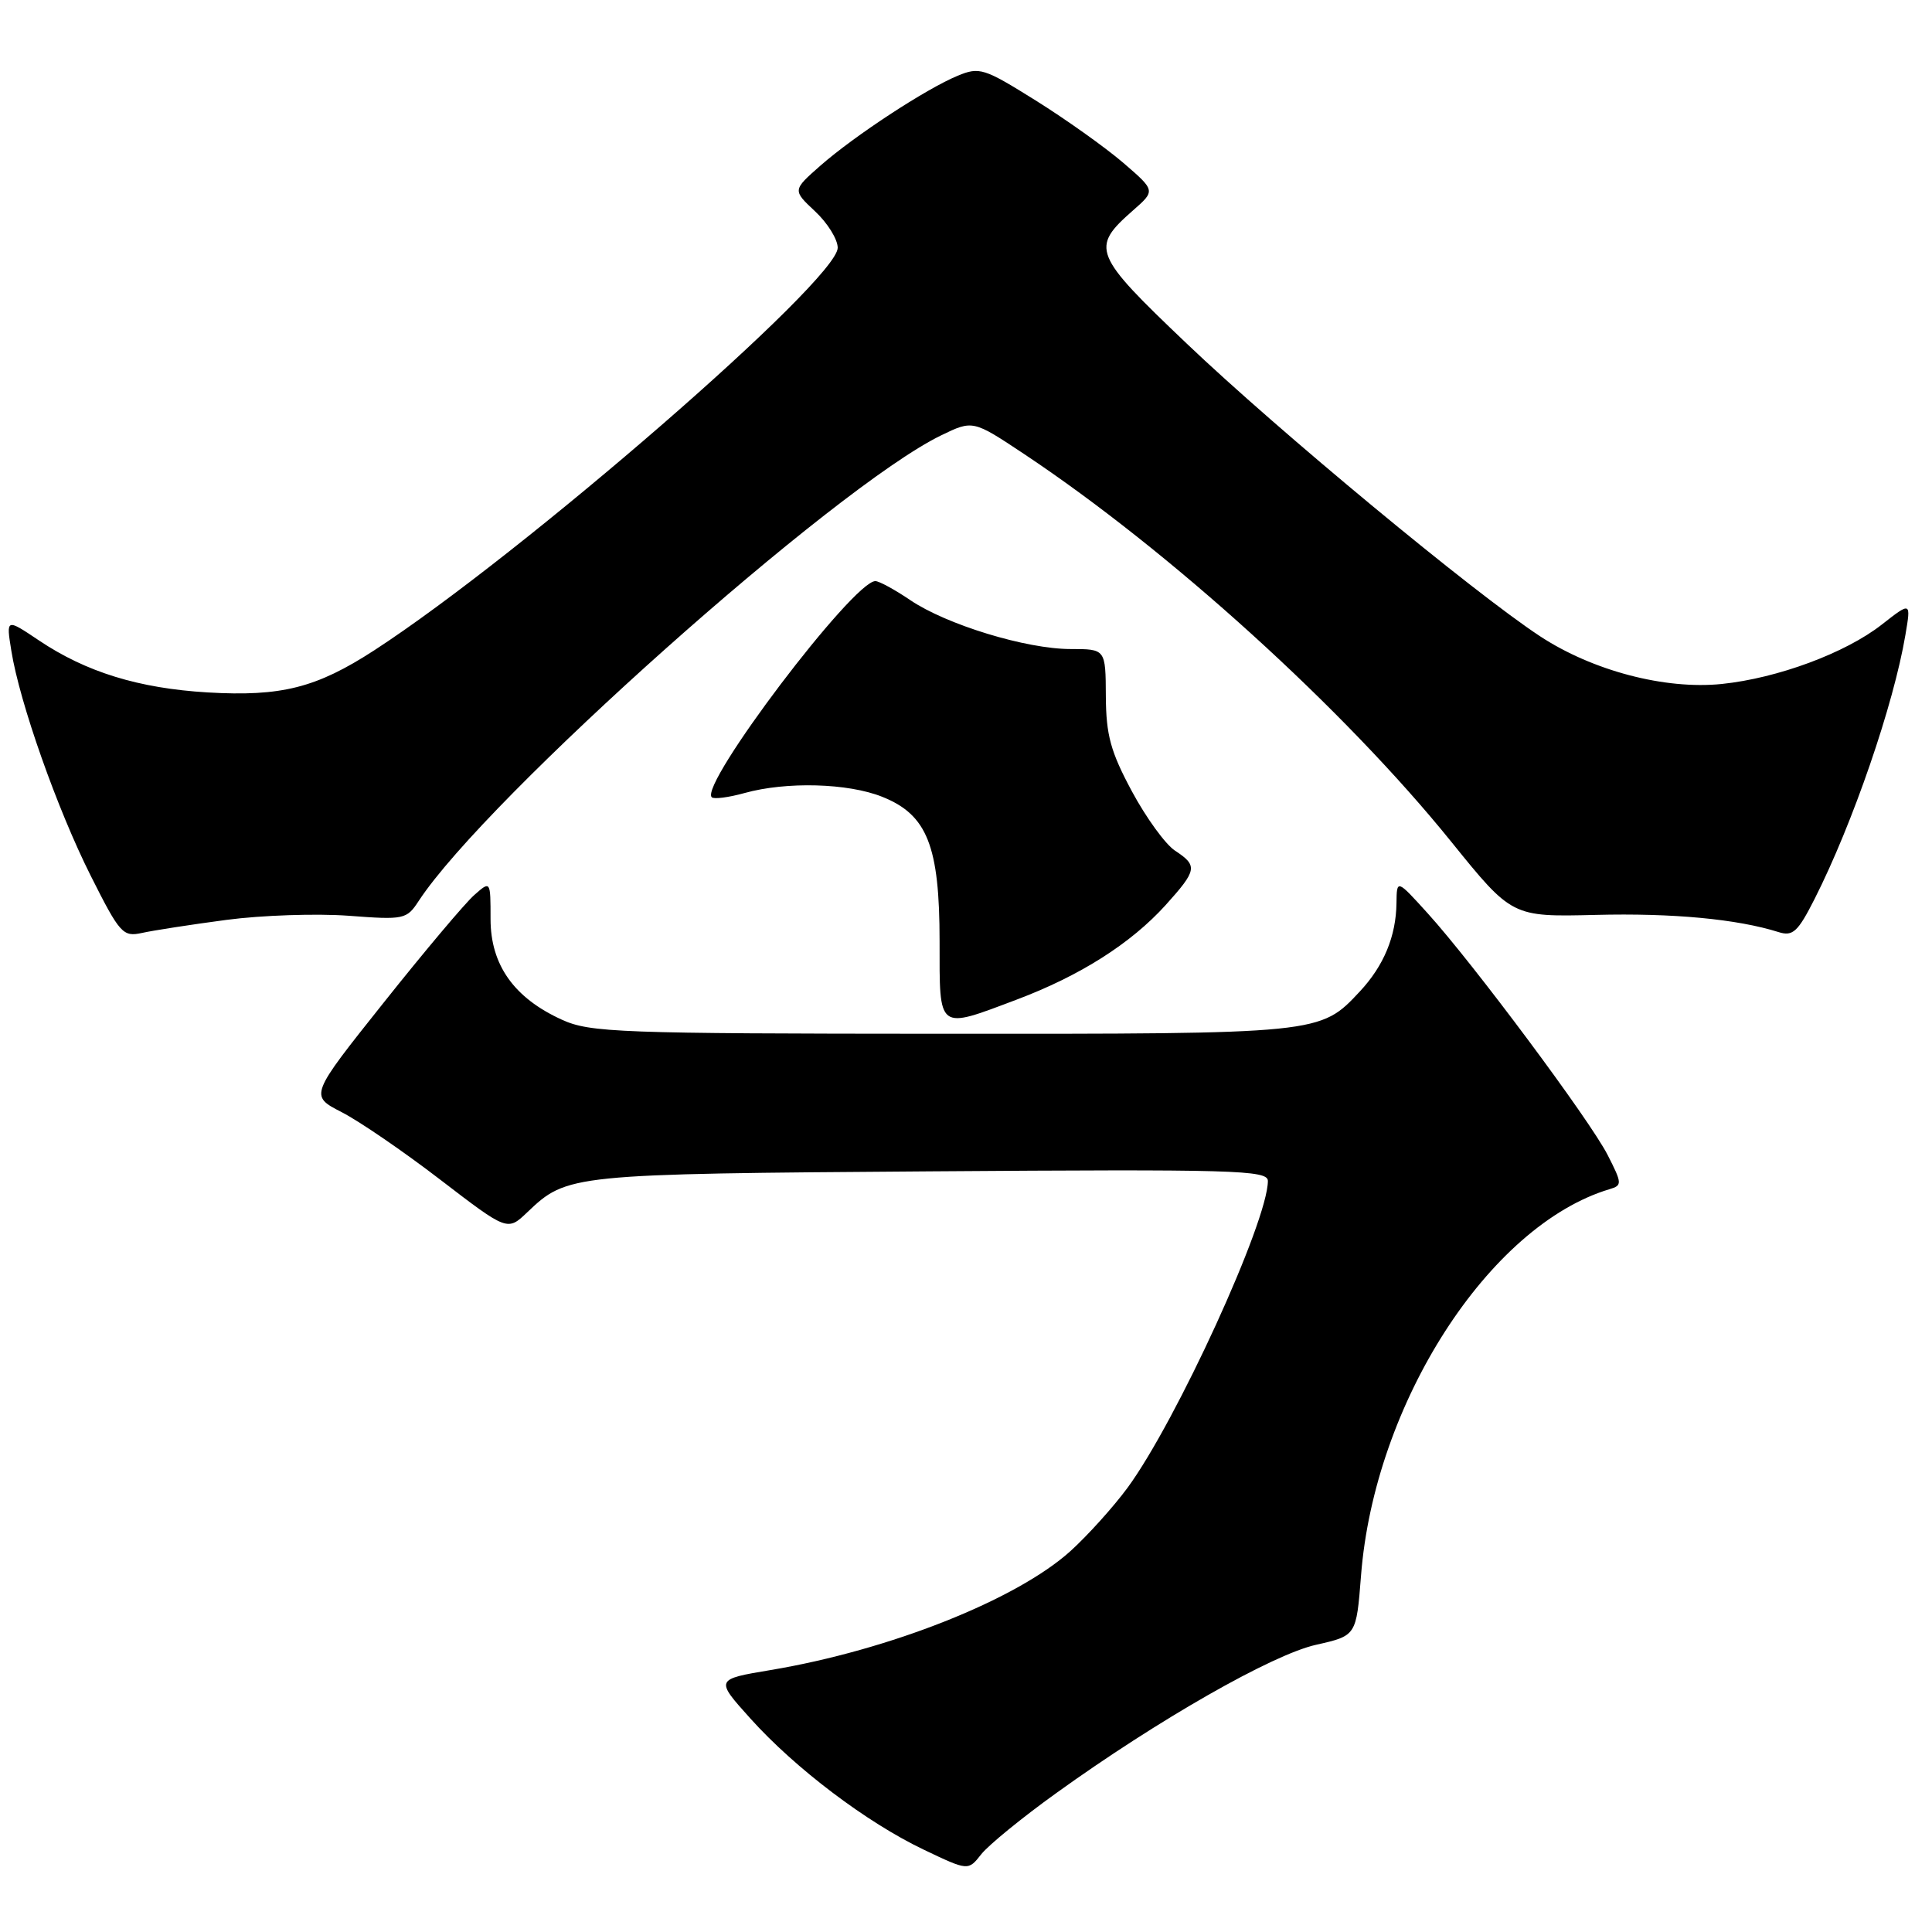 <?xml version="1.0" encoding="UTF-8" standalone="no"?>
<!DOCTYPE svg PUBLIC "-//W3C//DTD SVG 1.1//EN" "http://www.w3.org/Graphics/SVG/1.1/DTD/svg11.dtd" >
<svg xmlns="http://www.w3.org/2000/svg" xmlns:xlink="http://www.w3.org/1999/xlink" version="1.1" viewBox="0 0 256 256">
 <g >
 <path fill="currentColor"
d=" M 139.95 237.60 C 153.42 227.90 168.60 219.23 174.40 217.94 C 179.72 216.74 179.72 216.74 180.34 208.81 C 182.10 185.98 197.29 162.36 213.28 157.57 C 214.96 157.07 214.95 156.82 213.02 153.04 C 210.67 148.43 195.21 127.67 189.16 121.00 C 185.08 116.50 185.08 116.50 185.04 119.68 C 184.98 124.07 183.36 127.97 180.19 131.37 C 174.91 137.02 175.07 137.00 124.78 136.98 C 82.04 136.96 78.19 136.82 74.46 135.12 C 68.10 132.23 65.00 127.85 65.00 121.77 C 65.00 116.69 65.00 116.69 62.84 118.60 C 61.65 119.64 56.25 126.05 50.85 132.84 C 41.02 145.18 41.02 145.18 45.26 147.36 C 47.59 148.55 53.49 152.59 58.37 156.34 C 67.24 163.14 67.24 163.14 69.87 160.63 C 75.16 155.59 75.53 155.55 123.25 155.21 C 163.60 154.92 168.00 155.04 168.00 156.48 C 168.00 161.83 155.90 188.28 149.41 197.13 C 147.53 199.68 144.13 203.45 141.85 205.52 C 134.71 211.97 117.88 218.65 102.11 221.29 C 94.76 222.52 94.76 222.52 99.43 227.71 C 105.38 234.33 114.85 241.49 122.40 245.09 C 128.29 247.90 128.29 247.90 130.02 245.70 C 130.97 244.49 135.44 240.84 139.95 237.60 Z  M 134.70 132.46 C 143.12 129.29 149.84 125.02 154.45 119.93 C 158.63 115.29 158.73 114.71 155.70 112.72 C 154.43 111.89 151.86 108.35 149.98 104.85 C 147.16 99.60 146.56 97.41 146.53 92.25 C 146.50 86.00 146.50 86.00 141.86 86.00 C 135.98 86.00 125.41 82.77 120.60 79.51 C 118.57 78.13 116.49 77.00 115.99 77.00 C 113.06 77.00 92.64 103.97 94.31 105.64 C 94.59 105.92 96.54 105.67 98.66 105.08 C 104.21 103.54 112.35 103.76 116.90 105.58 C 122.87 107.96 124.50 112.09 124.50 124.75 C 124.50 136.68 124.16 136.43 134.70 132.46 Z  M 30.00 121.89 C 34.67 121.27 41.95 121.03 46.16 121.34 C 53.55 121.90 53.88 121.83 55.48 119.38 C 64.43 105.73 110.67 64.51 124.68 57.70 C 128.91 55.65 128.91 55.65 135.70 60.16 C 154.97 72.98 178.15 94.01 192.27 111.50 C 200.35 121.50 200.35 121.50 211.43 121.23 C 221.62 120.97 230.21 121.78 235.68 123.51 C 237.56 124.10 238.23 123.48 240.44 119.12 C 245.49 109.15 250.92 93.37 252.48 84.11 C 253.22 79.73 253.22 79.73 249.36 82.75 C 244.54 86.53 235.53 89.87 228.14 90.63 C 220.63 91.40 211.03 88.88 204.07 84.31 C 195.24 78.51 169.37 57.08 157.22 45.50 C 144.80 33.67 144.47 32.86 150.13 27.88 C 153.12 25.26 153.12 25.26 148.81 21.55 C 146.44 19.52 141.23 15.81 137.23 13.31 C 130.38 9.03 129.79 8.84 126.89 10.04 C 122.69 11.78 113.25 17.97 108.73 21.93 C 105.01 25.20 105.01 25.20 108.00 28.00 C 109.65 29.54 111.00 31.71 111.00 32.83 C 111.00 37.13 69.18 73.45 49.59 86.17 C 41.91 91.15 37.28 92.32 27.50 91.75 C 18.37 91.20 11.42 89.06 5.16 84.86 C 0.81 81.94 0.81 81.94 1.50 86.22 C 2.59 93.07 7.59 107.23 12.03 116.06 C 15.88 123.72 16.29 124.17 18.81 123.62 C 20.29 123.29 25.32 122.51 30.00 121.89 Z "/>
</g>
</svg>